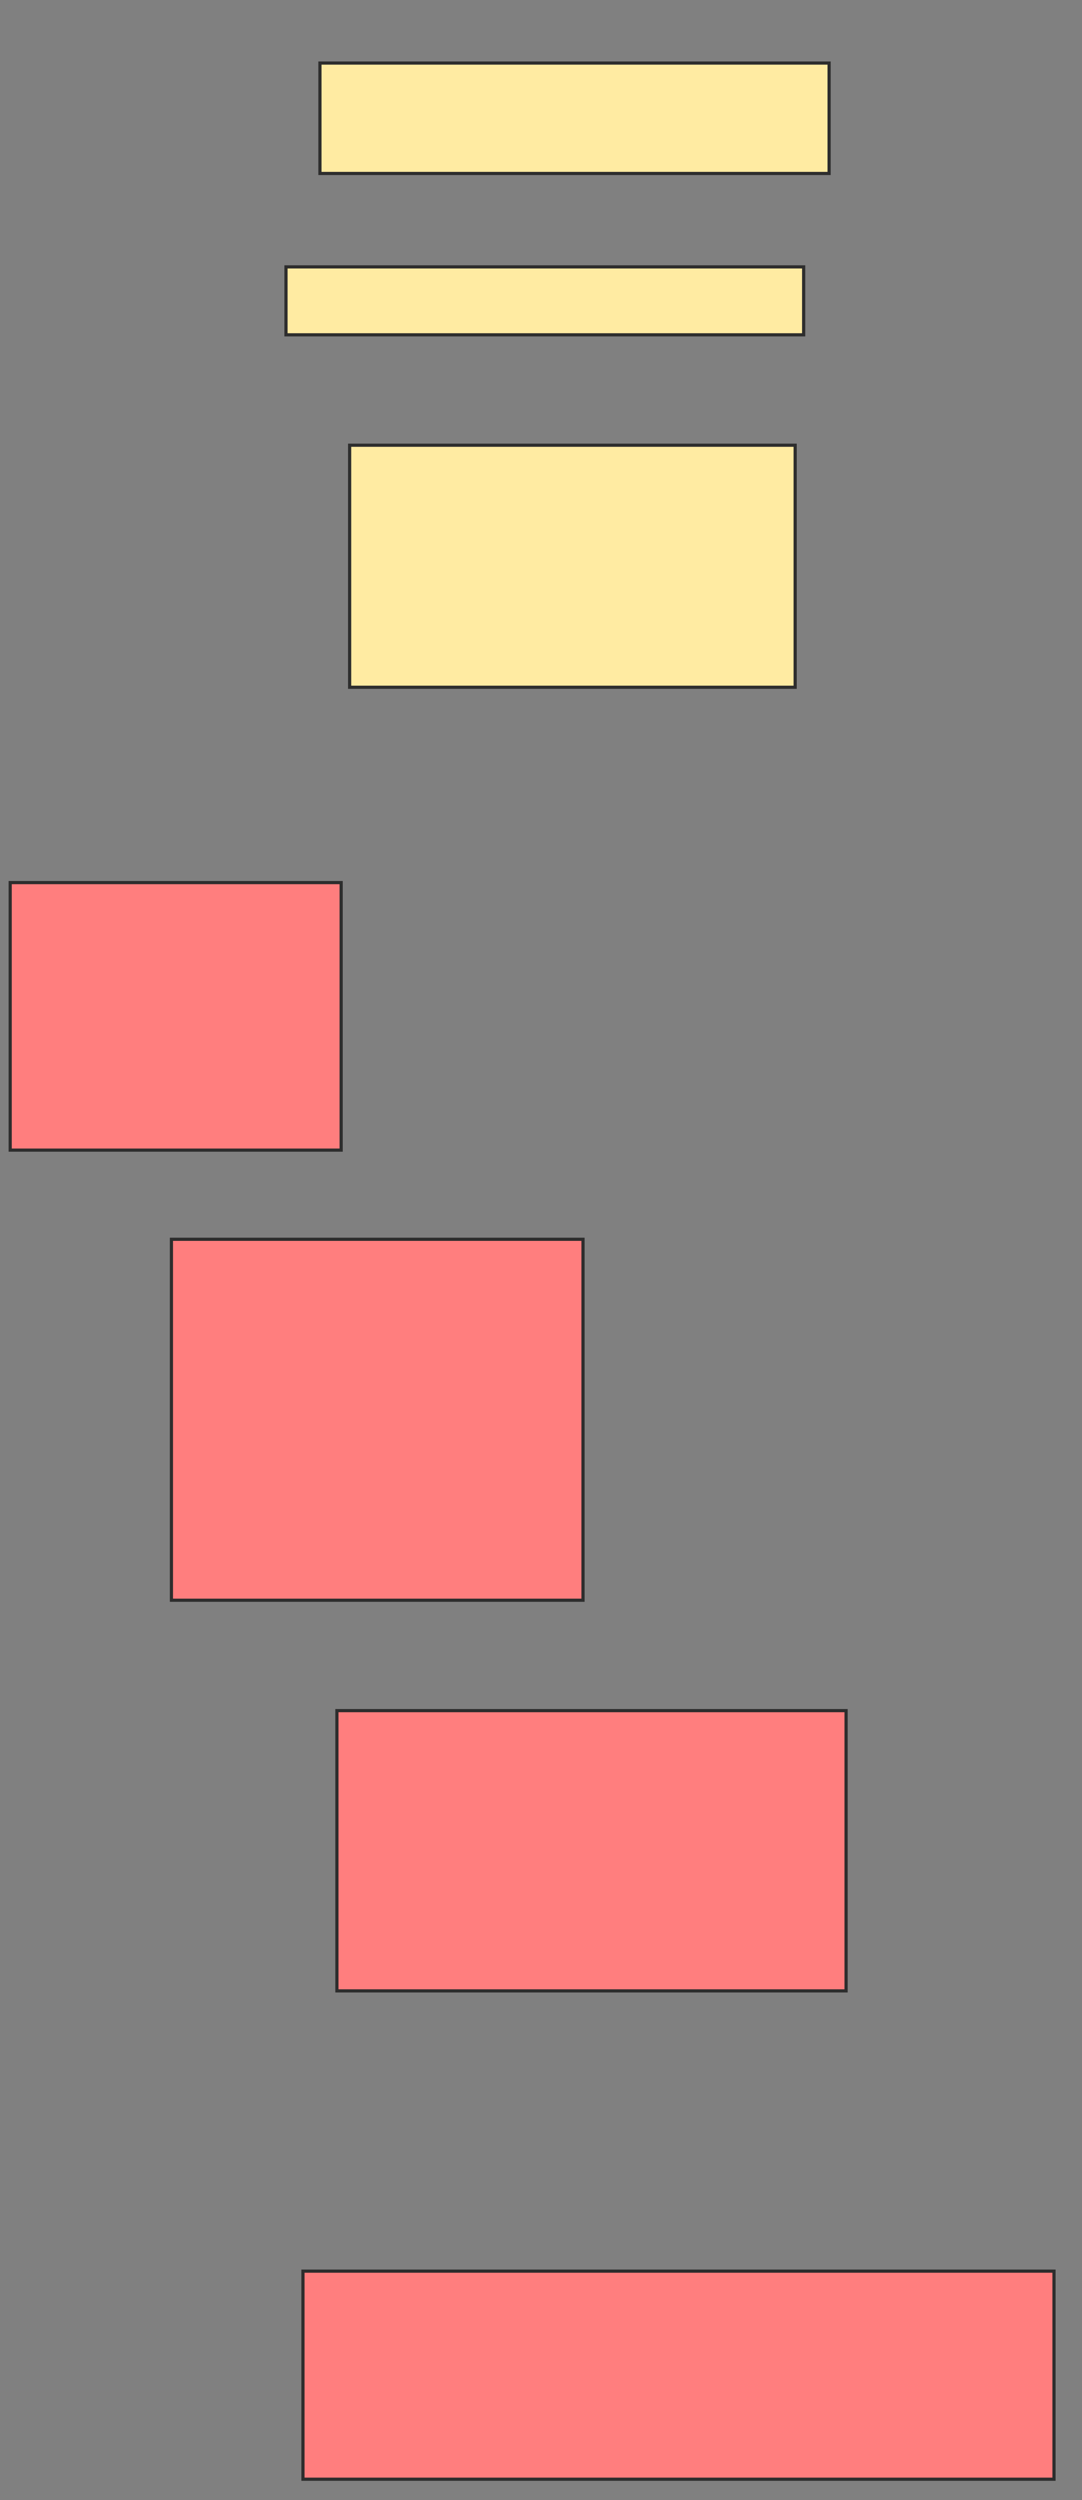 <svg xmlns="http://www.w3.org/2000/svg" width="340" height="785">
 <rect width="100%" height="100%" fill="#808080" stroke="none"/>
 <!-- Created with Image Occlusion Enhanced -->
 <g>
  <title>Labels</title>
 </g>
 <g>
  <title>Masks</title>
  <g id="048e7ea346f84855a95a4bd5a495e674-ao-1" class="qshape">
   <rect height="84" width="104" y="277.133" x="3.2" stroke="#2D2D2D" fill="#FF7E7E" class="qshape"/>
   <rect height="113.333" width="129.333" y="389.133" x="53.867" stroke="#2D2D2D" fill="#FF7E7E" class="qshape"/>
   <rect height="88" width="160" y="537.133" x="105.867" stroke="#2D2D2D" fill="#FF7E7E" class="qshape"/>
   <rect height="65.333" width="236" y="713.133" x="95.2" stroke="#2D2D2D" fill="#FF7E7E" class="qshape"/>
  </g>
  <g id="048e7ea346f84855a95a4bd5a495e674-ao-2">
   <rect height="21.333" width="162.667" y="83.8" x="89.867" stroke="#2D2D2D" fill="#FFEBA2"/>
   <rect height="34.667" width="160" y="19.8" x="100.533" stroke="#2D2D2D" fill="#FFEBA2"/>
   <rect height="76" width="140" y="139.8" x="109.867" stroke="#2D2D2D" fill="#FFEBA2"/>
  </g>
 </g>
</svg>